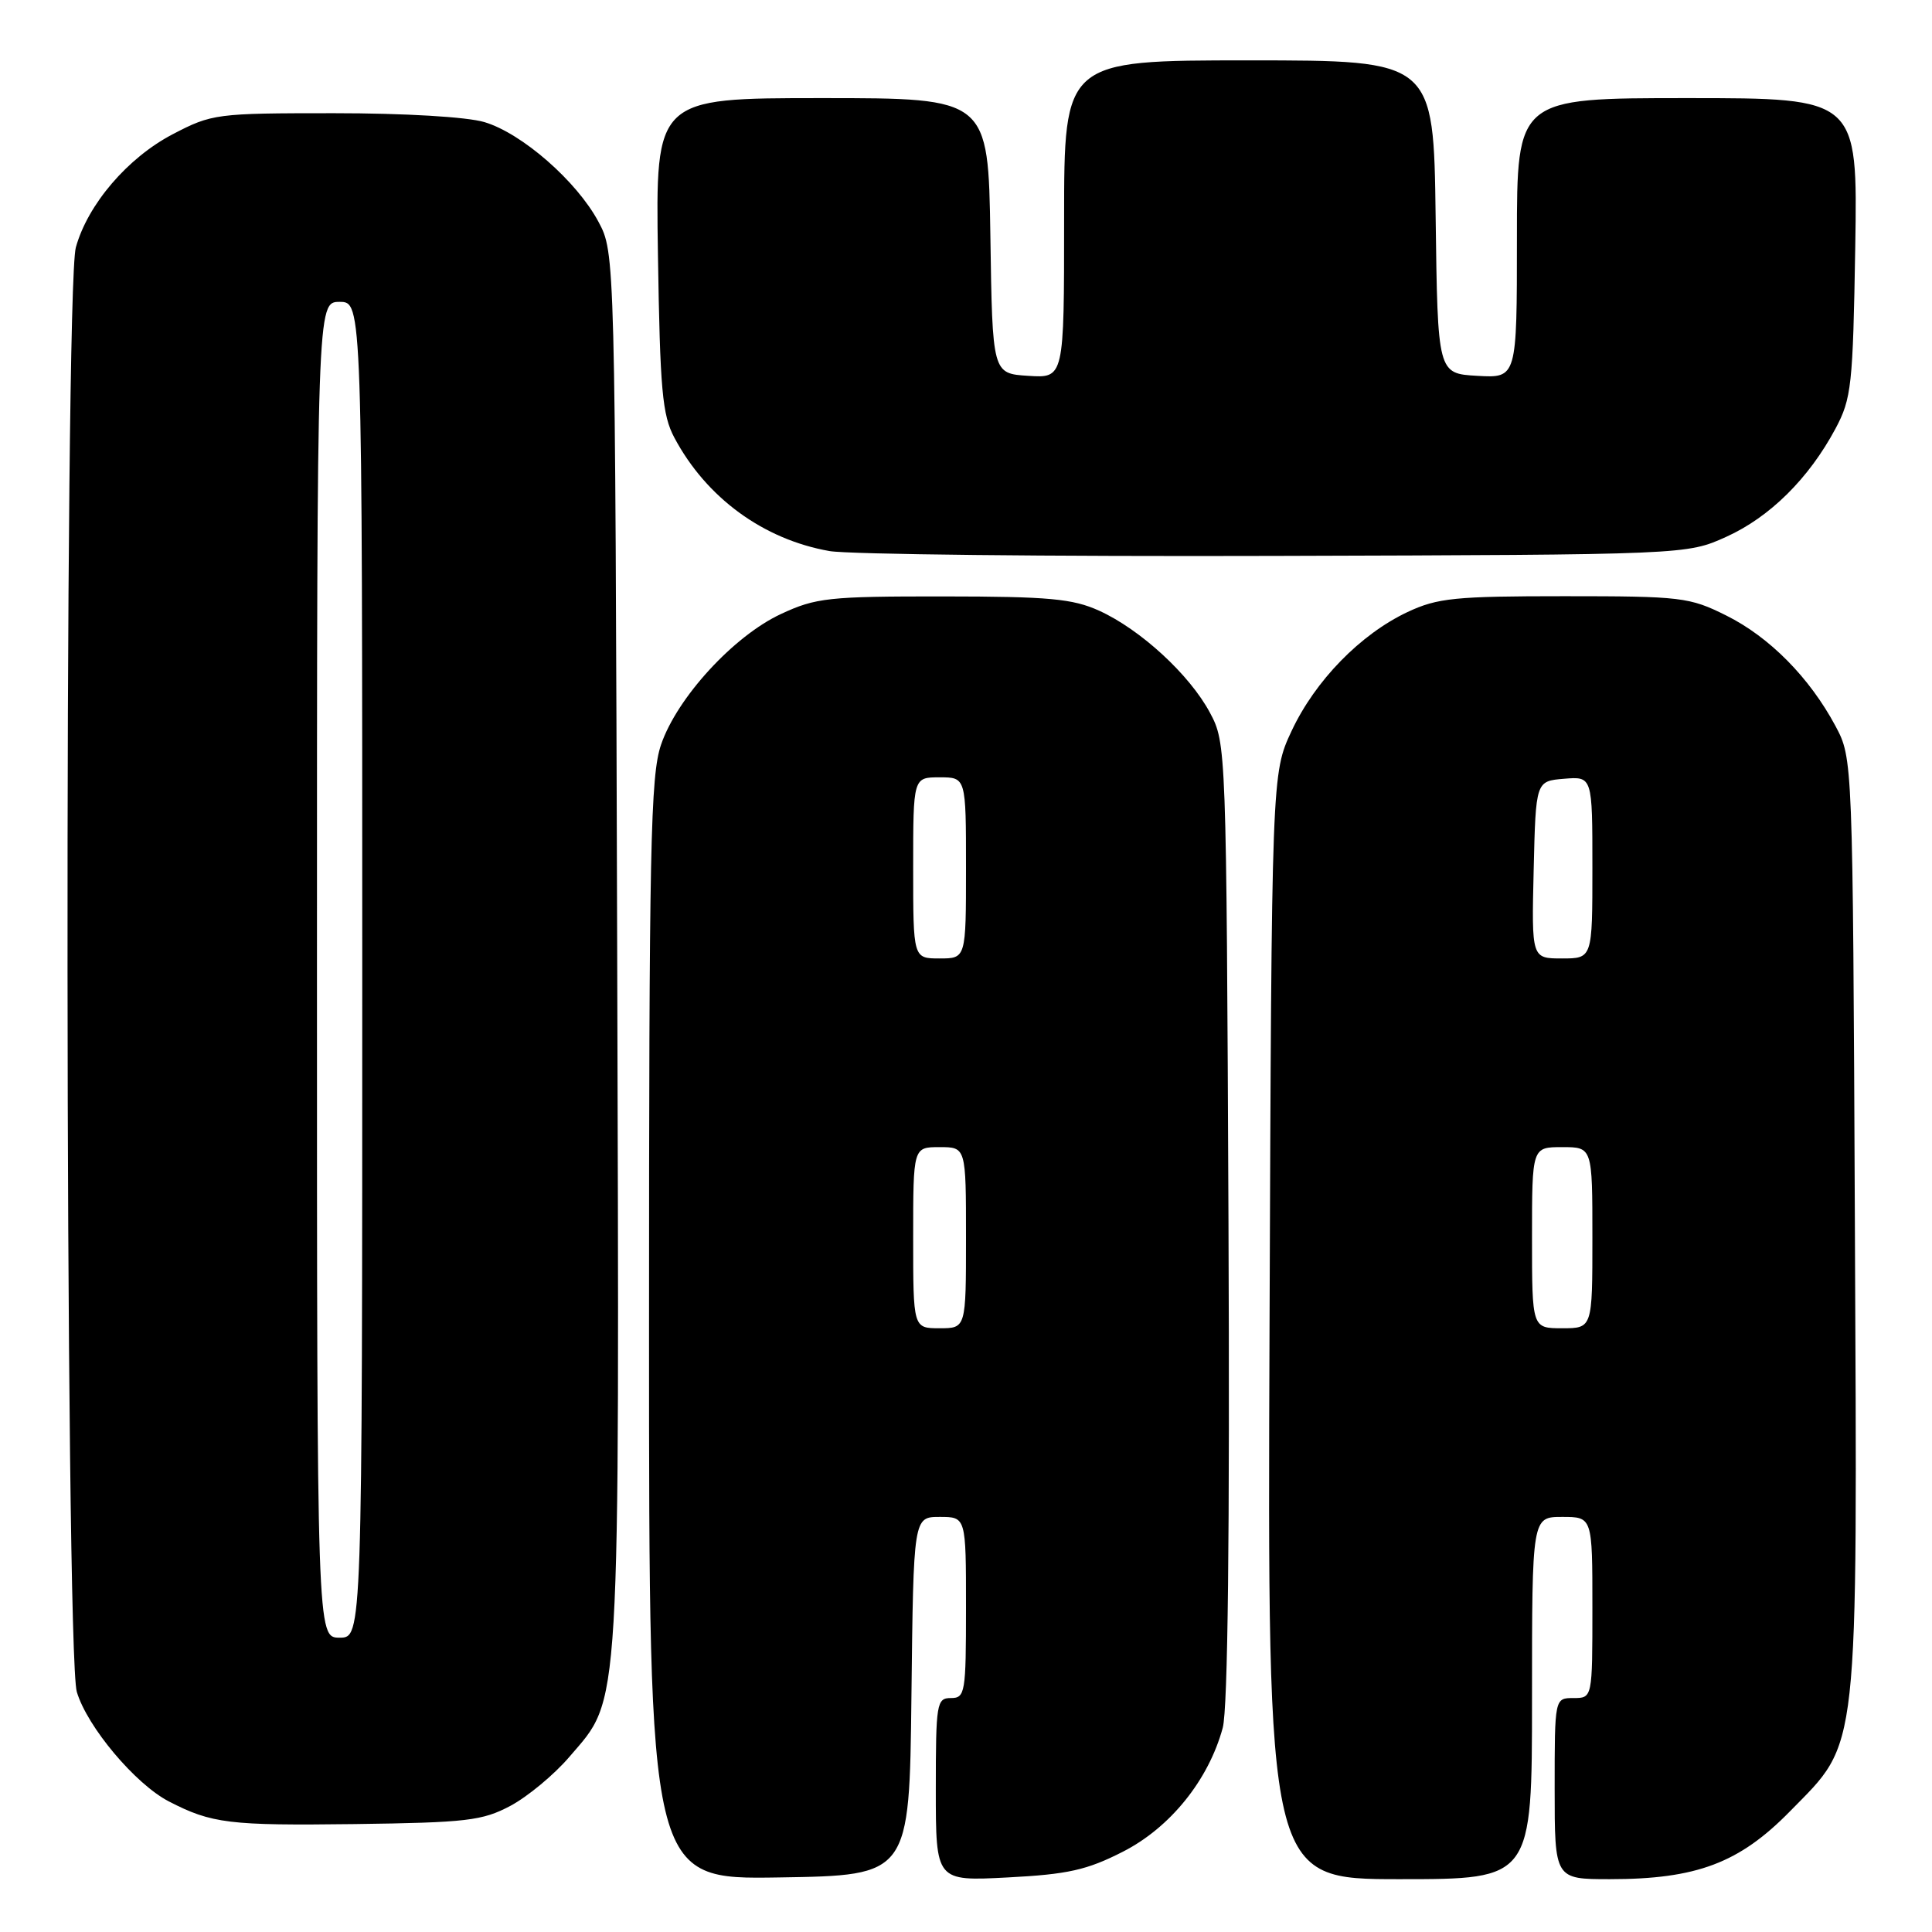 <?xml version="1.0" encoding="UTF-8" standalone="no"?>
<!DOCTYPE svg PUBLIC "-//W3C//DTD SVG 1.1//EN" "http://www.w3.org/Graphics/SVG/1.1/DTD/svg11.dtd" >
<svg xmlns="http://www.w3.org/2000/svg" xmlns:xlink="http://www.w3.org/1999/xlink" version="1.1" viewBox="0 0 256 256">
 <g >
 <path fill="currentColor"
d=" M 120.77 224.75 C 121.04 201.00 121.04 201.00 124.52 201.00 C 128.00 201.00 128.00 201.00 128.00 213.00 C 128.00 224.33 127.89 225.00 126.00 225.00 C 124.11 225.00 124.00 225.67 124.00 237.14 C 124.00 249.27 124.00 249.27 133.54 248.77 C 141.50 248.36 144.03 247.79 148.79 245.36 C 155.07 242.16 160.15 235.85 162.02 228.94 C 162.70 226.40 162.96 203.42 162.78 161.79 C 162.50 98.95 162.48 98.47 160.32 94.43 C 157.63 89.40 151.12 83.41 145.64 80.92 C 142.13 79.33 138.99 79.04 125.00 79.03 C 109.79 79.02 108.11 79.20 103.48 81.36 C 97.22 84.27 89.71 92.45 87.59 98.68 C 86.19 102.79 86.00 112.20 86.00 176.20 C 86.00 249.05 86.00 249.05 103.25 248.77 C 120.50 248.50 120.50 248.50 120.77 224.75 Z  M 203.00 225.00 C 203.00 201.00 203.00 201.00 207.00 201.00 C 211.00 201.00 211.00 201.00 211.00 213.00 C 211.00 225.00 211.00 225.00 208.50 225.00 C 206.00 225.00 206.00 225.00 206.00 237.00 C 206.00 249.00 206.00 249.00 213.32 249.00 C 224.81 249.00 230.47 246.86 237.19 240.00 C 246.43 230.57 246.11 233.52 245.78 161.89 C 245.50 100.50 245.50 100.50 243.21 96.20 C 239.77 89.78 234.48 84.42 228.74 81.56 C 223.87 79.13 222.79 79.00 207.29 79.00 C 192.80 79.00 190.48 79.23 186.50 81.10 C 180.27 84.04 174.28 90.17 171.15 96.84 C 168.50 102.50 168.50 102.50 168.22 175.75 C 167.94 249.00 167.94 249.00 185.47 249.00 C 203.00 249.00 203.00 249.00 203.00 225.00 Z  M 67.64 239.28 C 69.92 238.06 73.43 235.15 75.43 232.81 C 82.31 224.77 82.08 228.64 81.78 125.91 C 81.50 33.50 81.50 33.50 79.29 29.37 C 76.42 24.01 69.16 17.66 64.19 16.18 C 61.89 15.49 53.63 15.00 44.25 15.00 C 28.66 15.00 28.09 15.07 22.88 17.79 C 16.91 20.91 11.63 27.08 10.05 32.78 C 8.50 38.36 8.62 219.00 10.18 224.19 C 11.56 228.82 17.93 236.39 22.36 238.69 C 28.05 241.63 30.36 241.91 47.00 241.70 C 61.86 241.50 63.91 241.26 67.64 239.28 Z  M 228.74 71.13 C 234.51 68.52 239.68 63.40 243.21 56.80 C 245.34 52.81 245.52 51.09 245.83 32.75 C 246.15 13.00 246.15 13.00 223.58 13.00 C 201.00 13.00 201.00 13.00 201.00 31.55 C 201.00 50.10 201.00 50.10 195.75 49.80 C 190.50 49.50 190.50 49.50 190.23 28.75 C 189.96 8.00 189.96 8.00 165.48 8.00 C 141.00 8.00 141.00 8.00 141.00 29.05 C 141.00 50.11 141.00 50.11 136.25 49.80 C 131.50 49.50 131.50 49.50 131.23 31.25 C 130.95 13.00 130.95 13.00 108.91 13.00 C 86.86 13.00 86.86 13.00 87.18 33.75 C 87.46 51.67 87.75 54.98 89.36 58.00 C 93.60 65.96 101.15 71.48 109.92 73.02 C 112.44 73.46 139.02 73.75 169.00 73.66 C 223.50 73.50 223.50 73.50 228.74 71.13 Z  M 121.00 164.00 C 121.00 152.00 121.00 152.00 124.50 152.00 C 128.00 152.00 128.00 152.00 128.00 164.00 C 128.00 176.00 128.00 176.00 124.50 176.00 C 121.00 176.00 121.00 176.00 121.00 164.00 Z  M 121.00 115.00 C 121.00 103.00 121.00 103.00 124.50 103.00 C 128.00 103.00 128.00 103.00 128.00 115.00 C 128.00 127.00 128.00 127.00 124.50 127.00 C 121.00 127.00 121.00 127.00 121.00 115.00 Z  M 203.00 164.00 C 203.00 152.00 203.00 152.00 207.00 152.00 C 211.00 152.00 211.00 152.00 211.00 164.00 C 211.00 176.00 211.00 176.00 207.00 176.00 C 203.00 176.00 203.00 176.00 203.00 164.00 Z  M 203.22 115.25 C 203.50 103.50 203.50 103.50 207.25 103.19 C 211.00 102.88 211.00 102.88 211.00 114.94 C 211.00 127.00 211.00 127.00 206.97 127.00 C 202.94 127.00 202.94 127.00 203.22 115.25 Z  M 42.00 128.50 C 42.00 40.00 42.00 40.00 45.00 40.00 C 48.00 40.00 48.00 40.00 48.00 128.50 C 48.00 217.00 48.00 217.00 45.00 217.00 C 42.00 217.00 42.00 217.00 42.00 128.50 Z "/>
</g>
</svg>